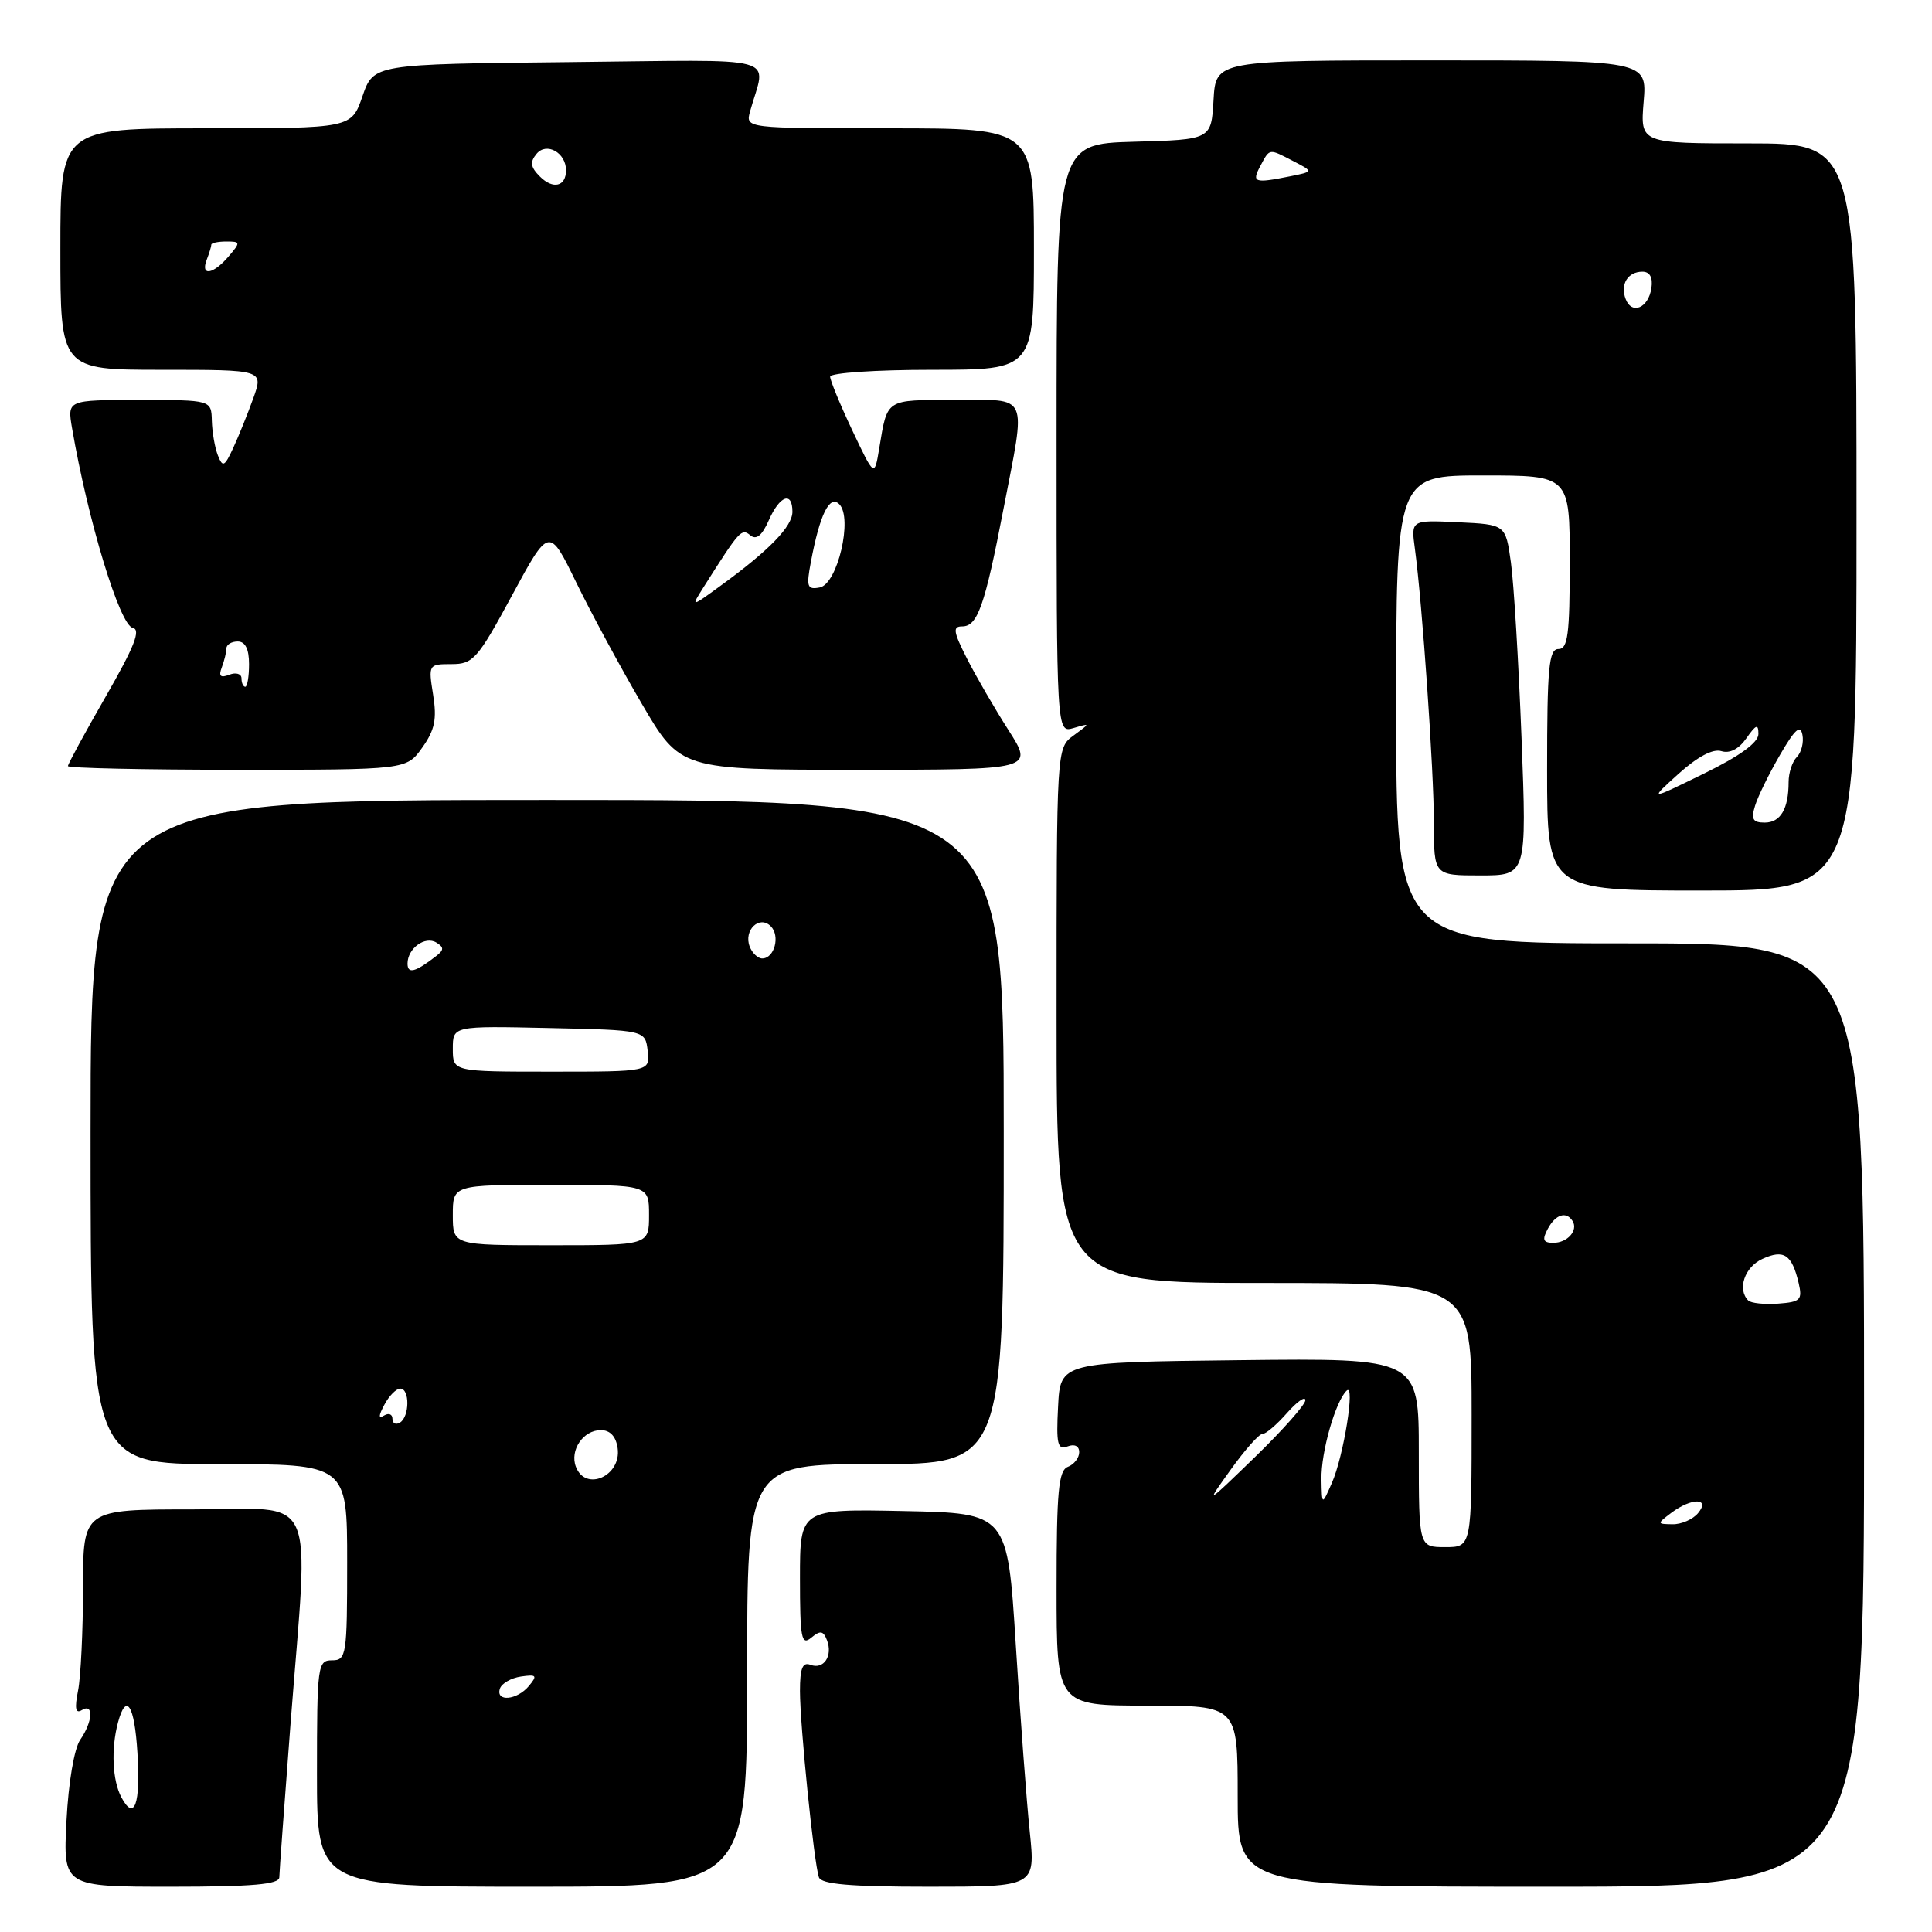 <?xml version="1.0" encoding="UTF-8" standalone="no"?>
<!DOCTYPE svg PUBLIC "-//W3C//DTD SVG 1.1//EN" "http://www.w3.org/Graphics/SVG/1.1/DTD/svg11.dtd" >
<svg xmlns="http://www.w3.org/2000/svg" xmlns:xlink="http://www.w3.org/1999/xlink" version="1.1" viewBox="0 0 256 256">
 <g >
 <path fill="currentColor"
d=" M 37.01 248.75 C 37.02 248.06 37.69 238.95 38.49 228.50 C 40.93 196.86 42.36 200.00 25.50 200.00 C 11.00 200.00 11.00 200.00 11.00 210.38 C 11.00 216.08 10.70 222.23 10.34 224.03 C 9.87 226.39 10.01 227.11 10.84 226.60 C 12.44 225.61 12.30 228.12 10.63 230.53 C 9.84 231.67 9.07 236.18 8.81 241.25 C 8.36 250.00 8.36 250.00 22.68 250.00 C 33.46 250.00 37.00 249.69 37.01 248.75 Z  M 99.00 222.00 C 99.00 194.00 99.00 194.00 116.00 194.00 C 133.00 194.00 133.00 194.00 133.00 150.00 C 133.00 106.00 133.00 106.00 72.50 106.00 C 12.00 106.00 12.00 106.00 12.00 150.00 C 12.00 194.00 12.00 194.00 29.00 194.00 C 46.00 194.00 46.00 194.00 46.00 207.00 C 46.00 219.33 45.90 220.00 44.00 220.00 C 42.09 220.00 42.00 220.67 42.00 235.00 C 42.00 250.00 42.00 250.00 70.50 250.00 C 99.00 250.00 99.00 250.00 99.00 222.00 Z  M 136.45 242.75 C 136.03 238.76 135.20 227.62 134.60 218.00 C 133.50 200.50 133.50 200.50 119.75 200.22 C 106.00 199.94 106.00 199.94 106.00 209.09 C 106.00 217.08 106.19 218.09 107.49 217.01 C 108.69 216.01 109.09 216.07 109.58 217.34 C 110.38 219.42 109.14 221.27 107.40 220.60 C 106.34 220.19 106.00 221.05 106.00 224.07 C 106.00 228.61 107.85 246.85 108.51 248.75 C 108.82 249.67 112.66 250.00 123.07 250.00 C 137.20 250.00 137.20 250.00 136.45 242.75 Z  M 247.00 187.50 C 247.00 125.00 247.00 125.00 216.00 125.00 C 185.00 125.00 185.00 125.00 185.00 94.00 C 185.00 63.00 185.00 63.00 196.50 63.00 C 208.00 63.00 208.00 63.00 208.00 74.50 C 208.00 84.06 207.75 86.00 206.50 86.00 C 205.23 86.00 205.00 88.44 205.00 102.00 C 205.00 118.00 205.00 118.00 225.50 118.00 C 246.00 118.00 246.00 118.00 246.00 68.50 C 246.00 19.00 246.00 19.00 231.67 19.00 C 217.34 19.00 217.34 19.00 217.79 13.50 C 218.25 8.00 218.25 8.00 189.68 8.00 C 161.10 8.00 161.10 8.00 160.80 13.25 C 160.50 18.50 160.50 18.50 150.25 18.78 C 140.00 19.07 140.00 19.07 140.00 58.10 C 140.00 97.13 140.00 97.13 142.25 96.47 C 144.50 95.81 144.50 95.81 142.25 97.46 C 140.00 99.11 140.00 99.11 140.00 134.56 C 140.00 170.00 140.00 170.00 167.50 170.00 C 195.00 170.00 195.00 170.00 195.00 187.50 C 195.00 205.00 195.00 205.00 191.50 205.00 C 188.00 205.00 188.00 205.00 188.00 192.48 C 188.00 179.96 188.00 179.96 164.25 180.23 C 140.50 180.50 140.50 180.50 140.20 186.38 C 139.94 191.36 140.13 192.16 141.45 191.66 C 142.38 191.30 143.00 191.60 143.00 192.42 C 143.00 193.17 142.32 194.05 141.50 194.36 C 140.26 194.84 140.00 197.59 140.00 210.47 C 140.00 226.00 140.00 226.00 152.00 226.00 C 164.00 226.00 164.00 226.00 164.00 238.00 C 164.00 250.00 164.00 250.00 205.50 250.00 C 247.00 250.00 247.00 250.00 247.00 187.50 Z  M 201.61 97.75 C 201.22 87.71 200.59 77.25 200.20 74.50 C 199.50 69.50 199.50 69.50 193.23 69.20 C 186.96 68.90 186.96 68.90 187.48 72.70 C 188.46 79.94 190.00 102.14 190.00 109.05 C 190.00 116.00 190.00 116.00 196.15 116.00 C 202.31 116.00 202.31 116.00 201.61 97.75 Z  M 55.95 99.06 C 57.61 96.74 57.91 95.29 57.39 92.06 C 56.75 88.05 56.78 88.00 59.83 88.00 C 62.69 88.00 63.28 87.34 67.84 78.90 C 72.76 69.80 72.76 69.80 76.34 77.15 C 78.31 81.19 82.22 88.44 85.04 93.25 C 90.16 102.00 90.16 102.00 113.57 102.00 C 136.98 102.00 136.98 102.00 133.63 96.75 C 131.78 93.86 129.31 89.59 128.12 87.25 C 126.31 83.68 126.21 83.00 127.50 83.00 C 129.53 83.00 130.49 80.28 132.95 67.51 C 135.98 51.83 136.50 53.00 126.47 53.00 C 117.27 53.00 117.61 52.78 116.51 59.36 C 115.87 63.23 115.87 63.23 112.93 57.02 C 111.32 53.61 110.00 50.41 110.00 49.91 C 110.00 49.41 116.05 49.00 123.50 49.00 C 137.00 49.00 137.00 49.00 137.00 33.00 C 137.00 17.00 137.00 17.00 117.88 17.00 C 98.77 17.00 98.77 17.00 99.39 14.75 C 101.49 7.18 104.26 7.93 75.36 8.23 C 49.50 8.50 49.50 8.50 48.03 12.75 C 46.56 17.00 46.56 17.00 27.28 17.00 C 8.00 17.00 8.00 17.00 8.00 33.00 C 8.00 49.00 8.00 49.00 21.46 49.00 C 34.91 49.00 34.91 49.00 33.57 52.75 C 32.83 54.81 31.63 57.78 30.91 59.34 C 29.75 61.85 29.51 61.97 28.87 60.34 C 28.47 59.33 28.11 57.26 28.07 55.75 C 28.00 53.00 28.00 53.00 18.45 53.00 C 8.91 53.00 8.91 53.00 9.55 56.75 C 11.65 68.97 15.86 82.82 17.58 83.19 C 18.70 83.42 17.82 85.66 14.03 92.26 C 11.26 97.08 9.00 101.24 9.00 101.51 C 9.00 101.78 19.09 102.00 31.43 102.00 C 53.86 102.00 53.86 102.00 55.95 99.06 Z  M 16.09 238.17 C 14.89 235.93 14.70 231.74 15.63 228.25 C 16.72 224.19 17.82 225.89 18.21 232.25 C 18.64 239.06 17.81 241.38 16.09 238.17 Z  M 66.24 223.75 C 66.47 223.06 67.72 222.34 69.03 222.15 C 71.10 221.85 71.24 222.01 70.08 223.40 C 68.51 225.29 65.65 225.55 66.24 223.75 Z  M 76.31 194.36 C 75.47 192.17 77.27 189.50 79.61 189.50 C 80.84 189.50 81.62 190.33 81.84 191.89 C 82.36 195.57 77.59 197.71 76.31 194.36 Z  M 52.00 188.00 C 52.00 187.39 51.51 187.19 50.90 187.56 C 50.13 188.04 50.14 187.61 50.94 186.12 C 51.56 184.95 52.50 184.00 53.04 184.00 C 54.31 184.00 54.28 187.71 53.00 188.50 C 52.45 188.84 52.00 188.61 52.00 188.00 Z  M 60.00 161.00 C 60.00 157.00 60.00 157.00 73.00 157.00 C 86.00 157.00 86.00 157.00 86.00 161.00 C 86.00 165.00 86.00 165.00 73.00 165.00 C 60.00 165.00 60.00 165.00 60.00 161.00 Z  M 60.00 138.97 C 60.00 135.94 60.00 135.94 72.75 136.22 C 85.50 136.50 85.50 136.50 85.82 139.25 C 86.13 142.00 86.13 142.00 73.07 142.00 C 60.00 142.00 60.00 142.00 60.00 138.97 Z  M 54.00 127.68 C 54.00 125.66 56.33 123.97 57.83 124.90 C 58.84 125.52 58.84 125.88 57.80 126.68 C 55.03 128.83 54.00 129.10 54.00 127.68 Z  M 99.34 125.43 C 98.50 123.26 100.62 121.22 102.13 122.73 C 103.41 124.01 102.62 127.00 101.00 127.00 C 100.42 127.00 99.67 126.29 99.34 125.43 Z  M 221.44 200.47 C 224.14 198.43 226.70 198.45 225.00 200.50 C 224.32 201.32 222.80 201.99 221.63 201.97 C 219.54 201.94 219.54 201.91 221.44 200.47 Z  M 163.08 194.73 C 164.96 192.11 166.85 189.98 167.28 190.01 C 167.71 190.03 169.15 188.80 170.50 187.27 C 171.84 185.75 172.95 184.96 172.97 185.53 C 172.99 186.09 170.00 189.47 166.33 193.03 C 159.71 199.44 159.69 199.46 163.08 194.73 Z  M 175.10 196.00 C 175.03 192.44 176.96 185.67 178.44 184.27 C 179.61 183.16 178.05 192.94 176.48 196.50 C 175.16 199.50 175.16 199.50 175.10 196.00 Z  M 231.65 172.32 C 230.17 170.83 231.17 167.88 233.53 166.81 C 236.37 165.51 237.44 166.22 238.33 170.00 C 238.85 172.25 238.58 172.52 235.61 172.74 C 233.79 172.87 232.01 172.68 231.65 172.32 Z  M 205.09 162.83 C 206.12 160.90 207.55 160.46 208.38 161.80 C 209.15 163.05 207.67 164.70 205.80 164.68 C 204.47 164.67 204.32 164.27 205.09 162.83 Z  M 232.56 106.75 C 232.94 105.51 234.43 102.48 235.87 100.01 C 237.83 96.63 238.56 95.97 238.83 97.36 C 239.03 98.38 238.70 99.70 238.09 100.31 C 237.49 100.91 237.00 102.40 237.00 103.62 C 237.00 107.18 235.93 109.00 233.83 109.00 C 232.25 109.00 232.00 108.55 232.56 106.75 Z  M 222.43 102.52 C 224.94 100.26 226.98 99.18 228.09 99.53 C 229.20 99.88 230.41 99.25 231.41 97.82 C 232.69 95.99 233.00 95.88 233.00 97.26 C 233.00 98.39 230.54 100.18 225.75 102.52 C 218.50 106.07 218.50 106.07 222.43 102.52 Z  M 215.41 39.63 C 214.66 37.68 215.68 36.00 217.63 36.00 C 218.61 36.00 219.03 36.76 218.82 38.17 C 218.43 40.81 216.23 41.75 215.41 39.63 Z  M 167.00 22.00 C 168.27 19.62 168.09 19.65 171.41 21.37 C 174.05 22.74 174.05 22.74 170.90 23.37 C 166.20 24.31 165.83 24.18 167.00 22.00 Z  M 32.00 89.89 C 32.00 89.28 31.27 89.06 30.39 89.40 C 29.21 89.86 28.94 89.60 29.39 88.43 C 29.72 87.55 30.00 86.42 30.00 85.92 C 30.00 85.41 30.68 85.00 31.50 85.00 C 32.50 85.00 33.00 86.00 33.00 88.00 C 33.00 89.65 32.77 91.00 32.50 91.00 C 32.23 91.00 32.00 90.50 32.00 89.89 Z  M 93.26 77.75 C 98.01 70.25 98.26 69.97 99.41 70.92 C 100.21 71.59 100.96 70.99 101.87 68.94 C 103.32 65.65 105.00 65.05 105.00 67.81 C 105.00 69.75 101.93 72.92 95.51 77.59 C 91.52 80.50 91.52 80.50 93.26 77.75 Z  M 107.44 74.49 C 108.62 68.18 109.92 65.52 111.21 66.81 C 113.03 68.63 110.98 77.39 108.62 77.84 C 106.96 78.16 106.82 77.76 107.44 74.49 Z  M 27.39 34.42 C 27.73 33.55 28.00 32.65 28.00 32.42 C 28.00 32.19 28.90 32.00 29.99 32.00 C 31.88 32.00 31.90 32.10 30.27 34.00 C 28.22 36.39 26.54 36.63 27.39 34.42 Z  M 71.55 23.40 C 70.29 22.15 70.19 21.47 71.10 20.38 C 72.42 18.79 75.00 20.23 75.00 22.56 C 75.00 24.72 73.28 25.13 71.55 23.40 Z "/>
</g>
</svg>